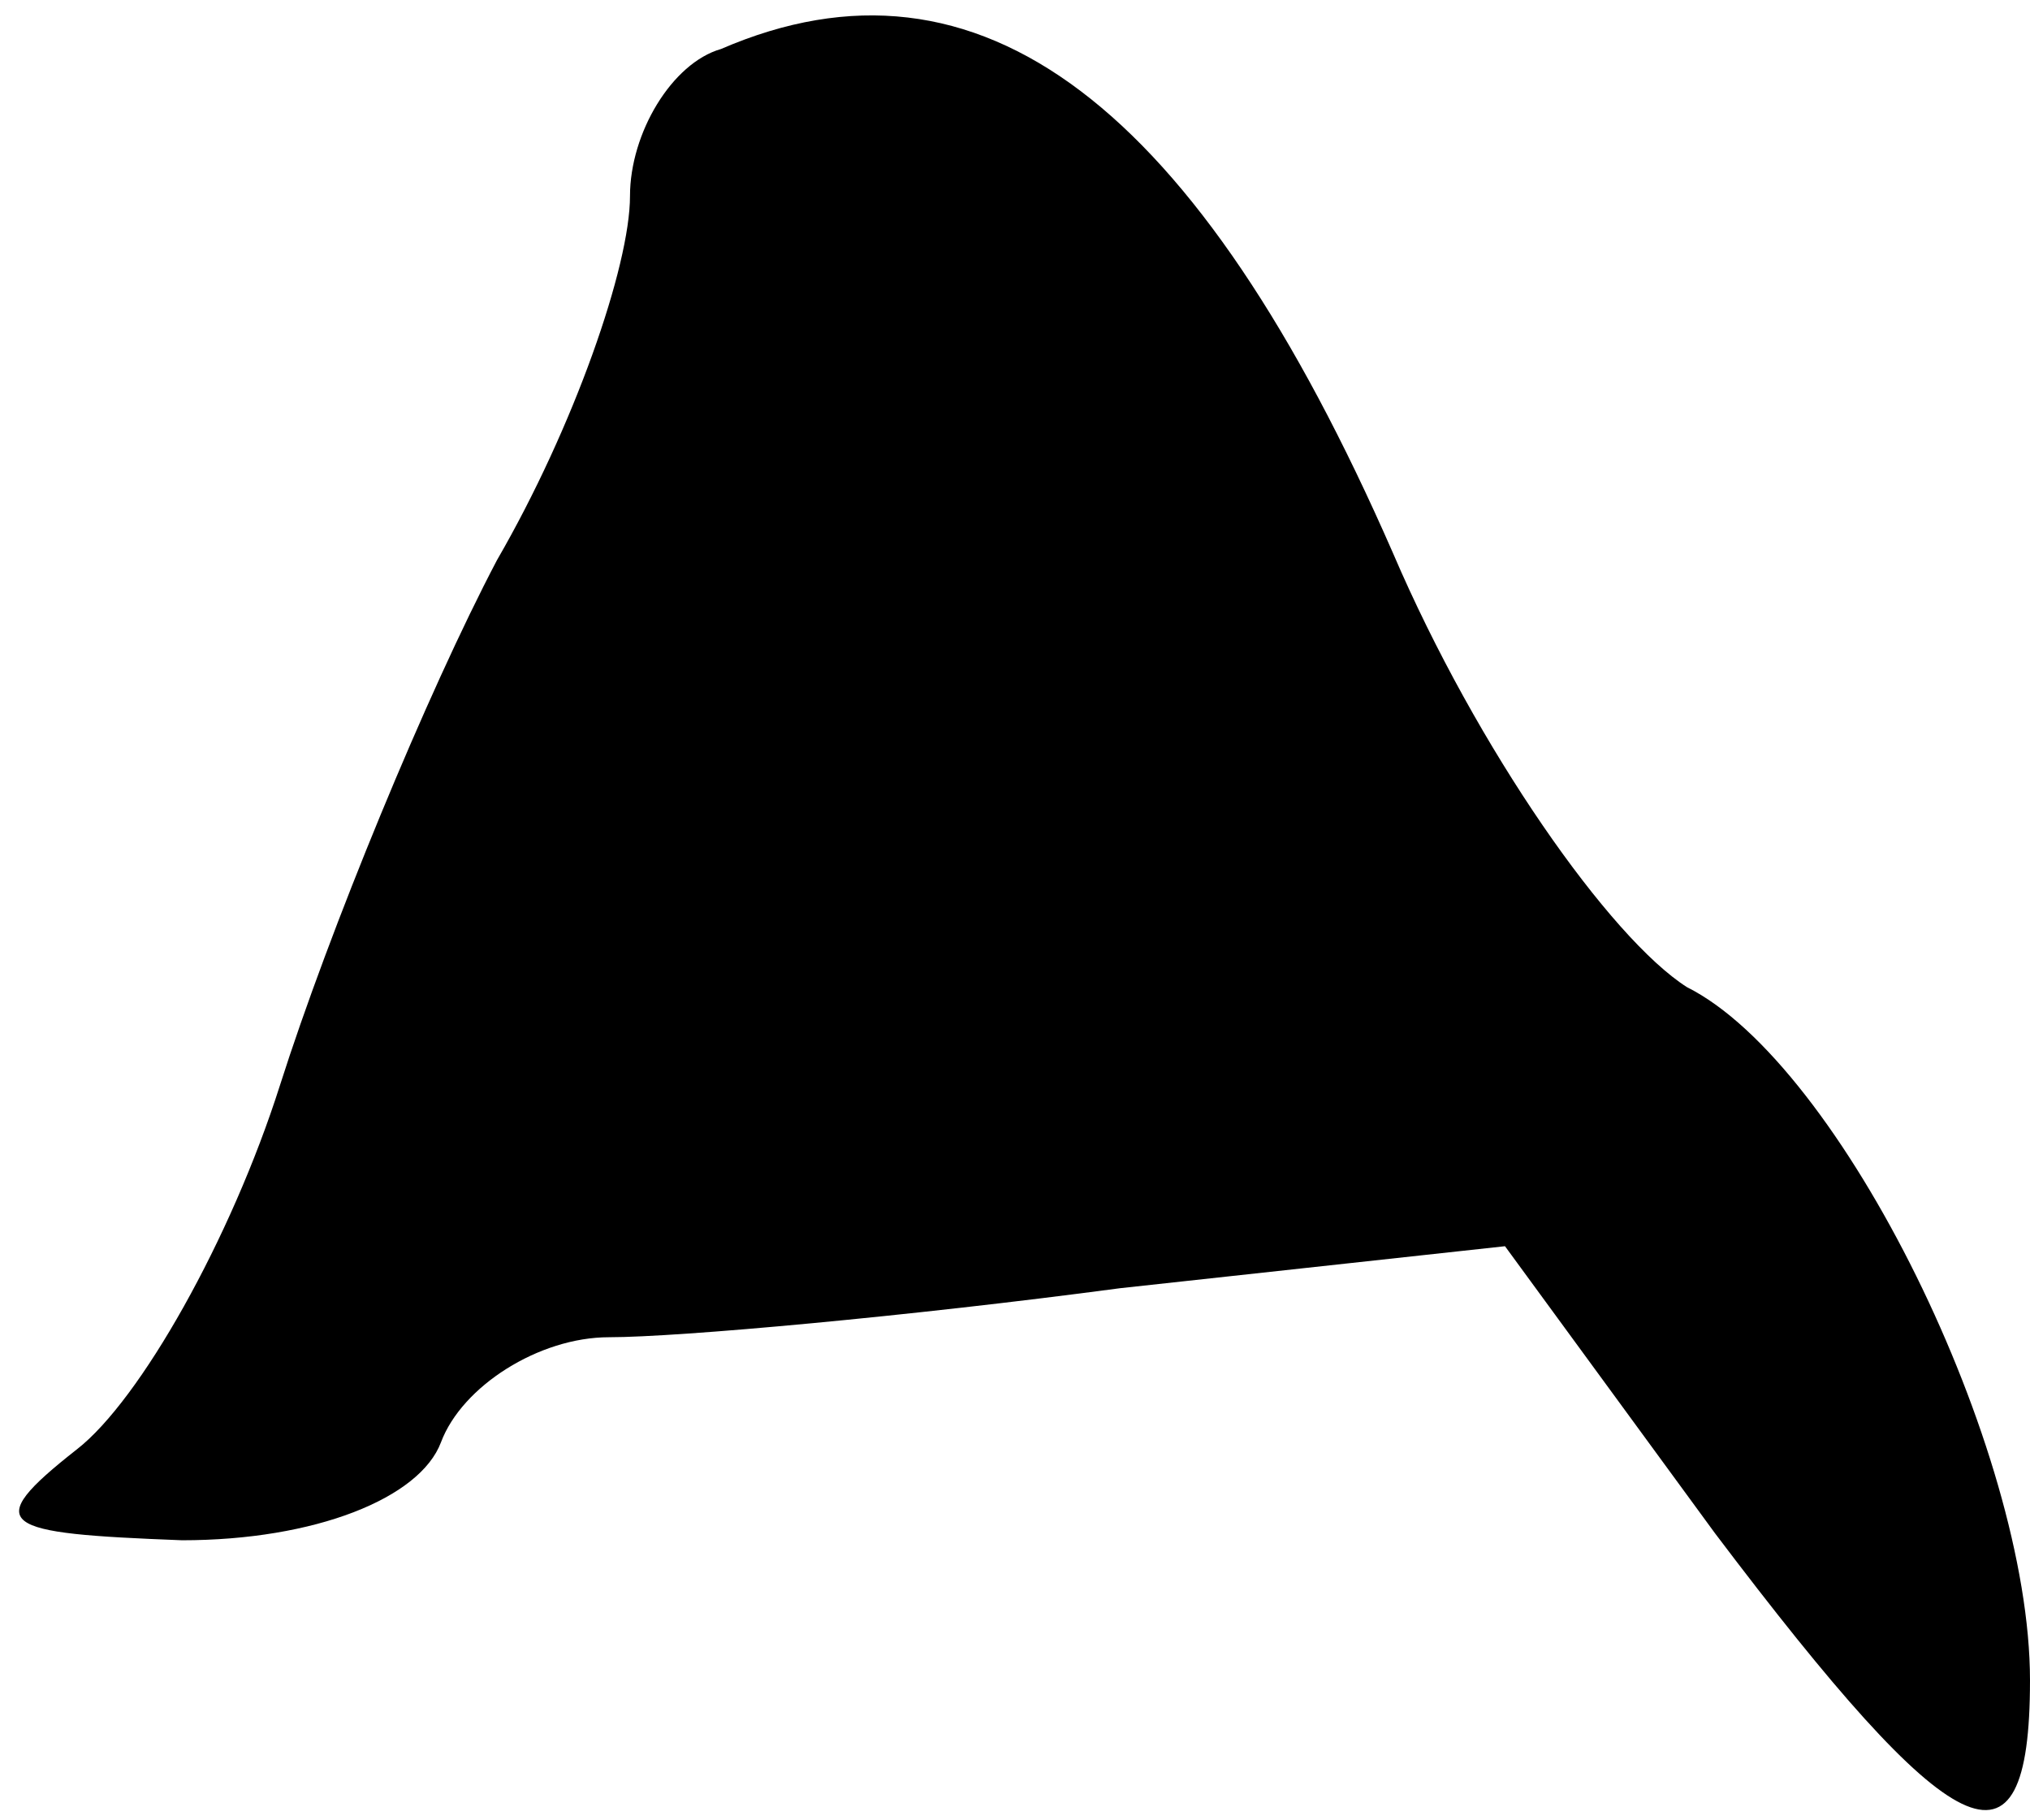 <?xml version="1.0" standalone="no"?>
<!DOCTYPE svg PUBLIC "-//W3C//DTD SVG 20010904//EN"
 "http://www.w3.org/TR/2001/REC-SVG-20010904/DTD/svg10.dtd">
<svg version="1.0" xmlns="http://www.w3.org/2000/svg"
 width="29pt" height="26pt" viewBox="0 0 29 26"
 preserveAspectRatio="xMidYMid meet">
<g transform="translate(0,26) scale(0.1,-0.1)"
fill="#000000" stroke="none">
<path fill="#000000" stroke="none" d="M103 253 c-7 -2 -13 -12 -13 -21 0 -10
-8 -33 -19 -52 -10 -19 -24 -53 -31 -75 -7 -22 -20 -45 -29 -52 -14 -11 -11
-12 15 -13 19 0 34 6 37 14 3 8 14 15 24 15 10 0 43 3 73 7 l55 6 30 -41 c34
-45 45 -51 45 -21 0 33 -27 88 -49 99 -11 7 -30 34 -42 62 -28 64 -59 88 -96
72z"/>
</g>
</svg>
